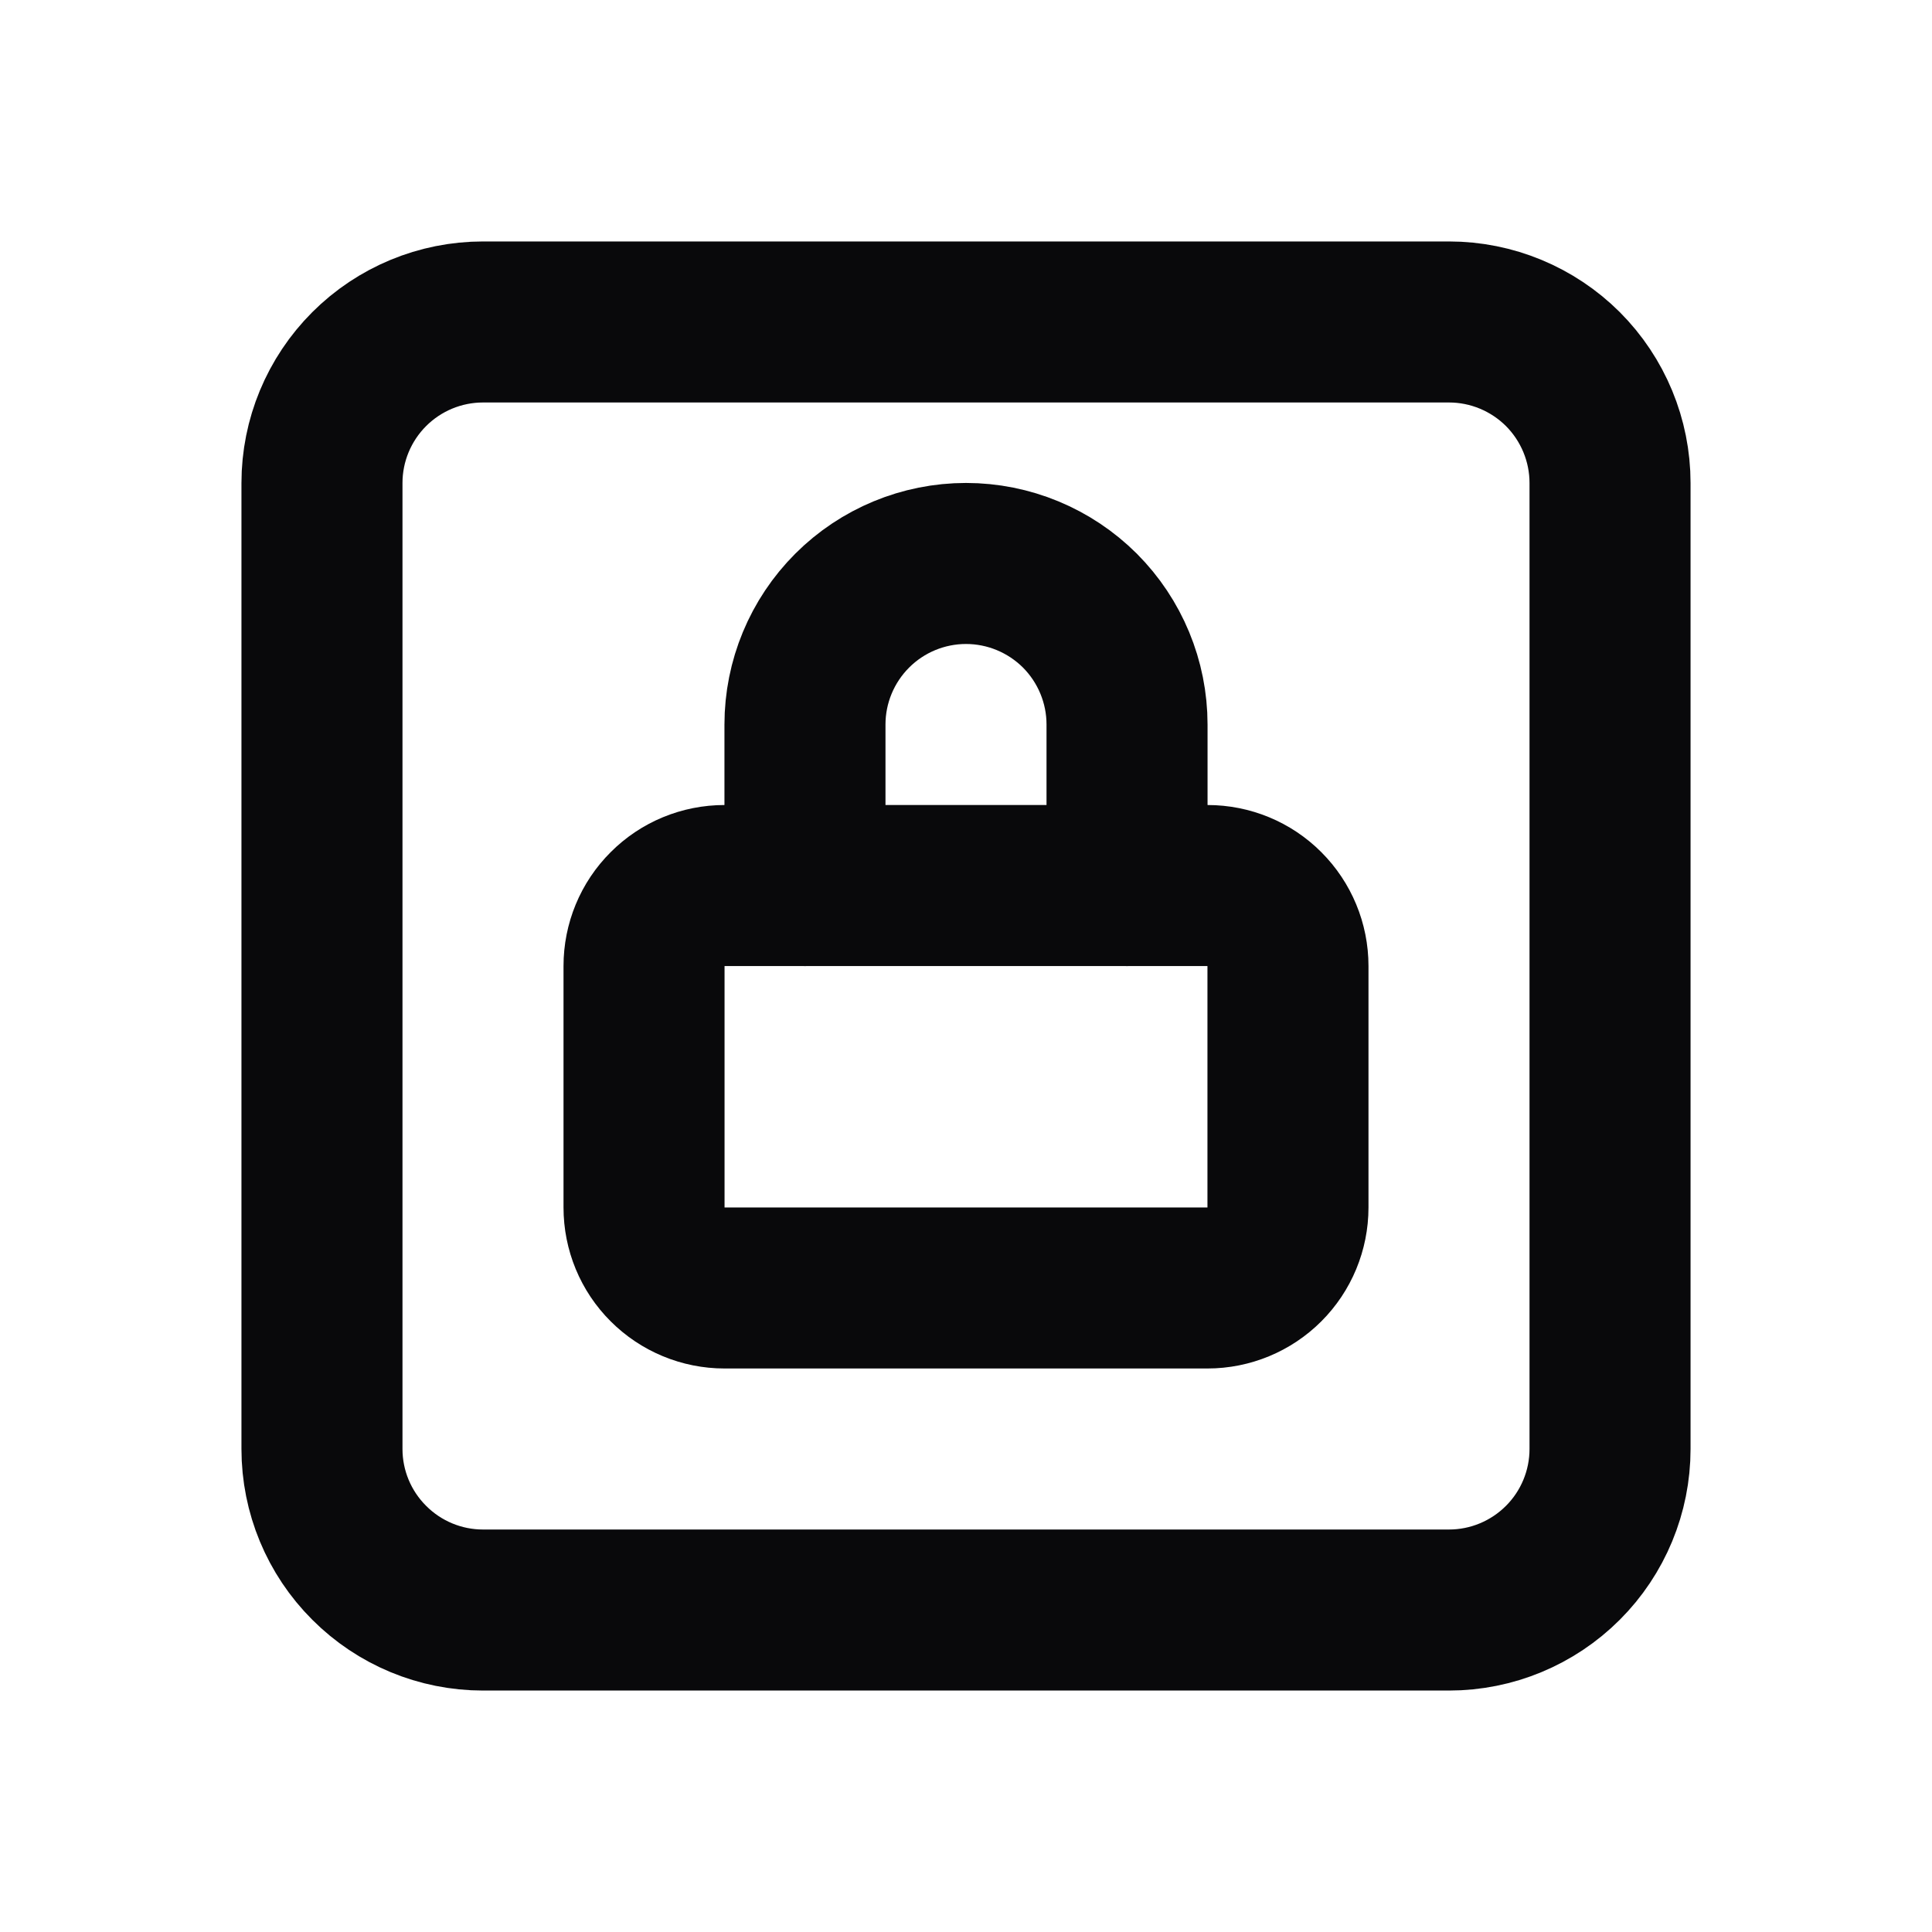 <svg width="20" height="20" viewBox="0 0 20 20" fill="none" xmlns="http://www.w3.org/2000/svg">
<path d="M6.667 10C6.667 9.779 6.754 9.567 6.911 9.411C7.067 9.254 7.279 9.167 7.5 9.167H12.5C12.721 9.167 12.933 9.254 13.089 9.411C13.245 9.567 13.333 9.779 13.333 10V12.5C13.333 12.721 13.245 12.933 13.089 13.089C12.933 13.245 12.721 13.333 12.5 13.333H7.5C7.279 13.333 7.067 13.245 6.911 13.089C6.754 12.933 6.667 12.721 6.667 12.5V10Z" stroke="#09090B" stroke-width="1.667" stroke-linecap="round" stroke-linejoin="round"/>
<path d="M8.333 9.167V7.5C8.333 7.058 8.509 6.634 8.822 6.321C9.134 6.009 9.558 5.833 10 5.833C10.442 5.833 10.866 6.009 11.179 6.321C11.491 6.634 11.667 7.058 11.667 7.5V9.167" stroke="#09090B" stroke-width="1.667" stroke-linecap="round" stroke-linejoin="round"/>
<path d="M3.333 5C3.333 4.558 3.509 4.134 3.822 3.821C4.134 3.509 4.558 3.333 5 3.333H15C15.442 3.333 15.866 3.509 16.179 3.821C16.491 4.134 16.667 4.558 16.667 5V15C16.667 15.442 16.491 15.866 16.179 16.178C15.866 16.491 15.442 16.667 15 16.667H5C4.558 16.667 4.134 16.491 3.822 16.178C3.509 15.866 3.333 15.442 3.333 15V5Z" stroke="#09090B" stroke-width="1.667" stroke-linecap="round" stroke-linejoin="round"/>
</svg>
